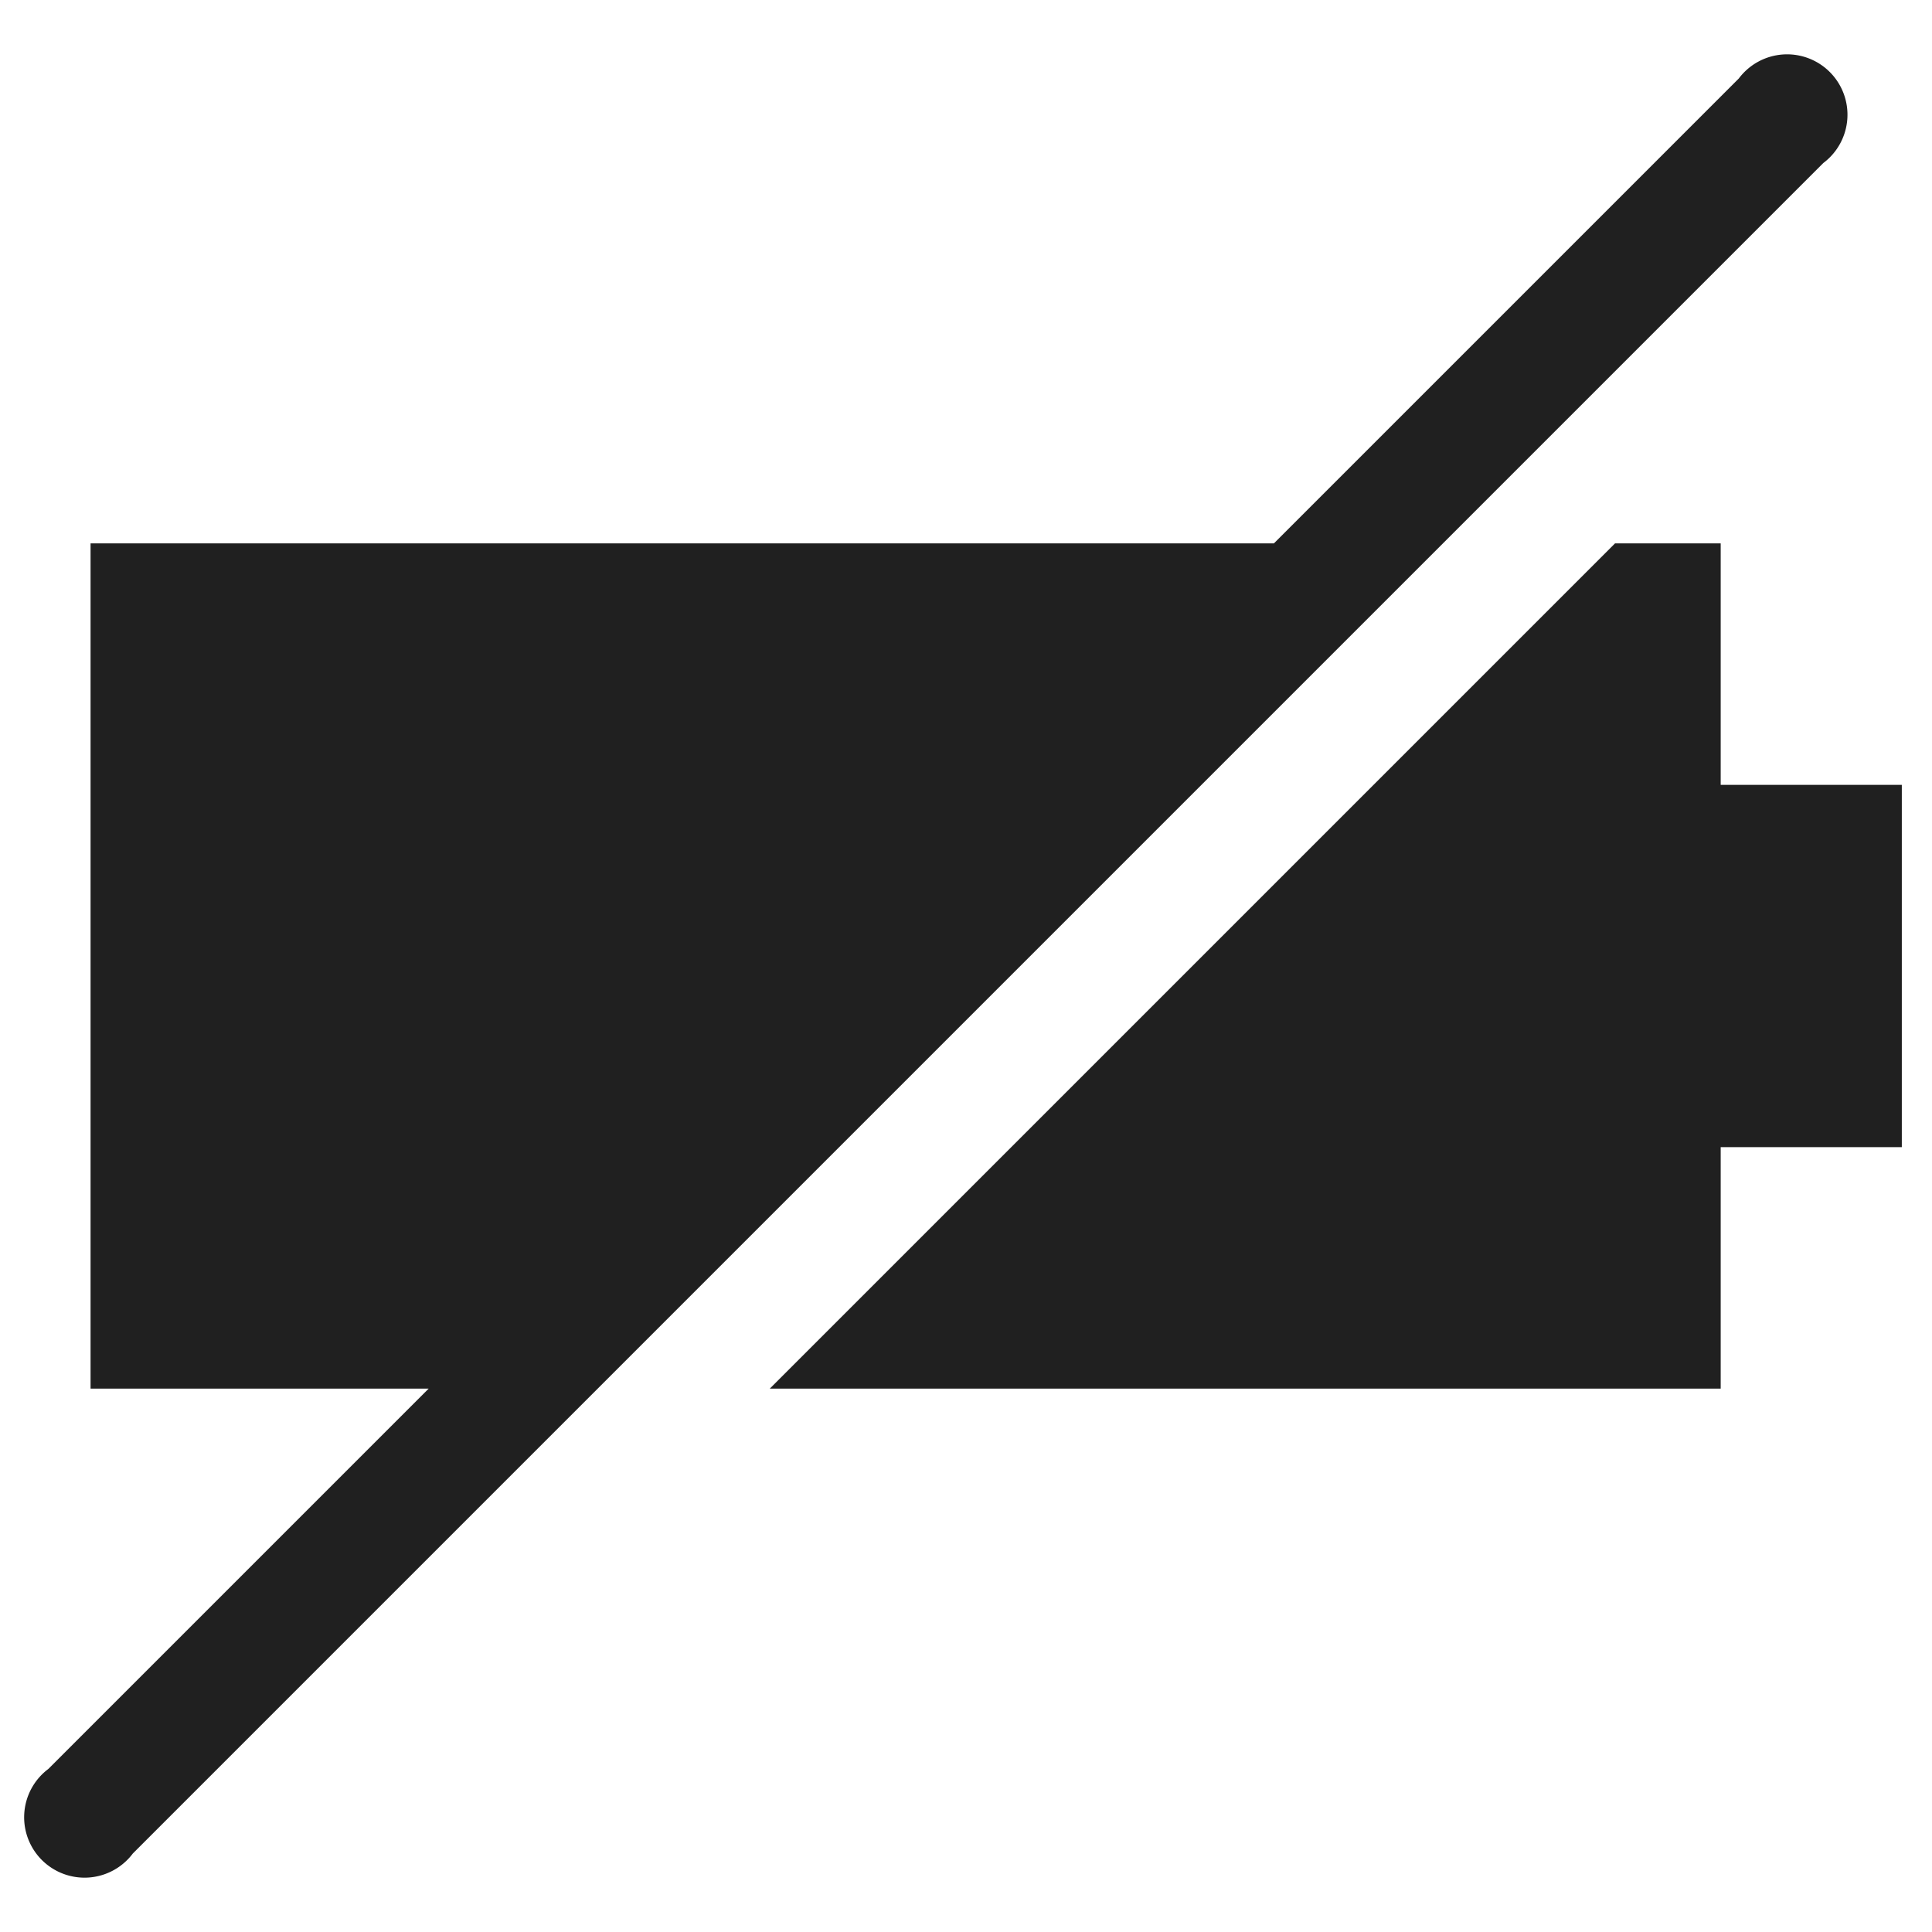 <svg xmlns="http://www.w3.org/2000/svg" viewBox="0 0 64 64" aria-labelledby="title" aria-describedby="desc"><path data-name="layer1" d="M47.8 18L60.4 5.4a2 2 0 1 0-2.8-2.8L42.2 18H3v28h11.2L1.6 58.6a2 2 0 1 0 2.8 2.8L19.8 46zm9.2 8v-8h-3.5l-28 28H57v-8h6V26h-6z" fill="#202020"/></svg>
